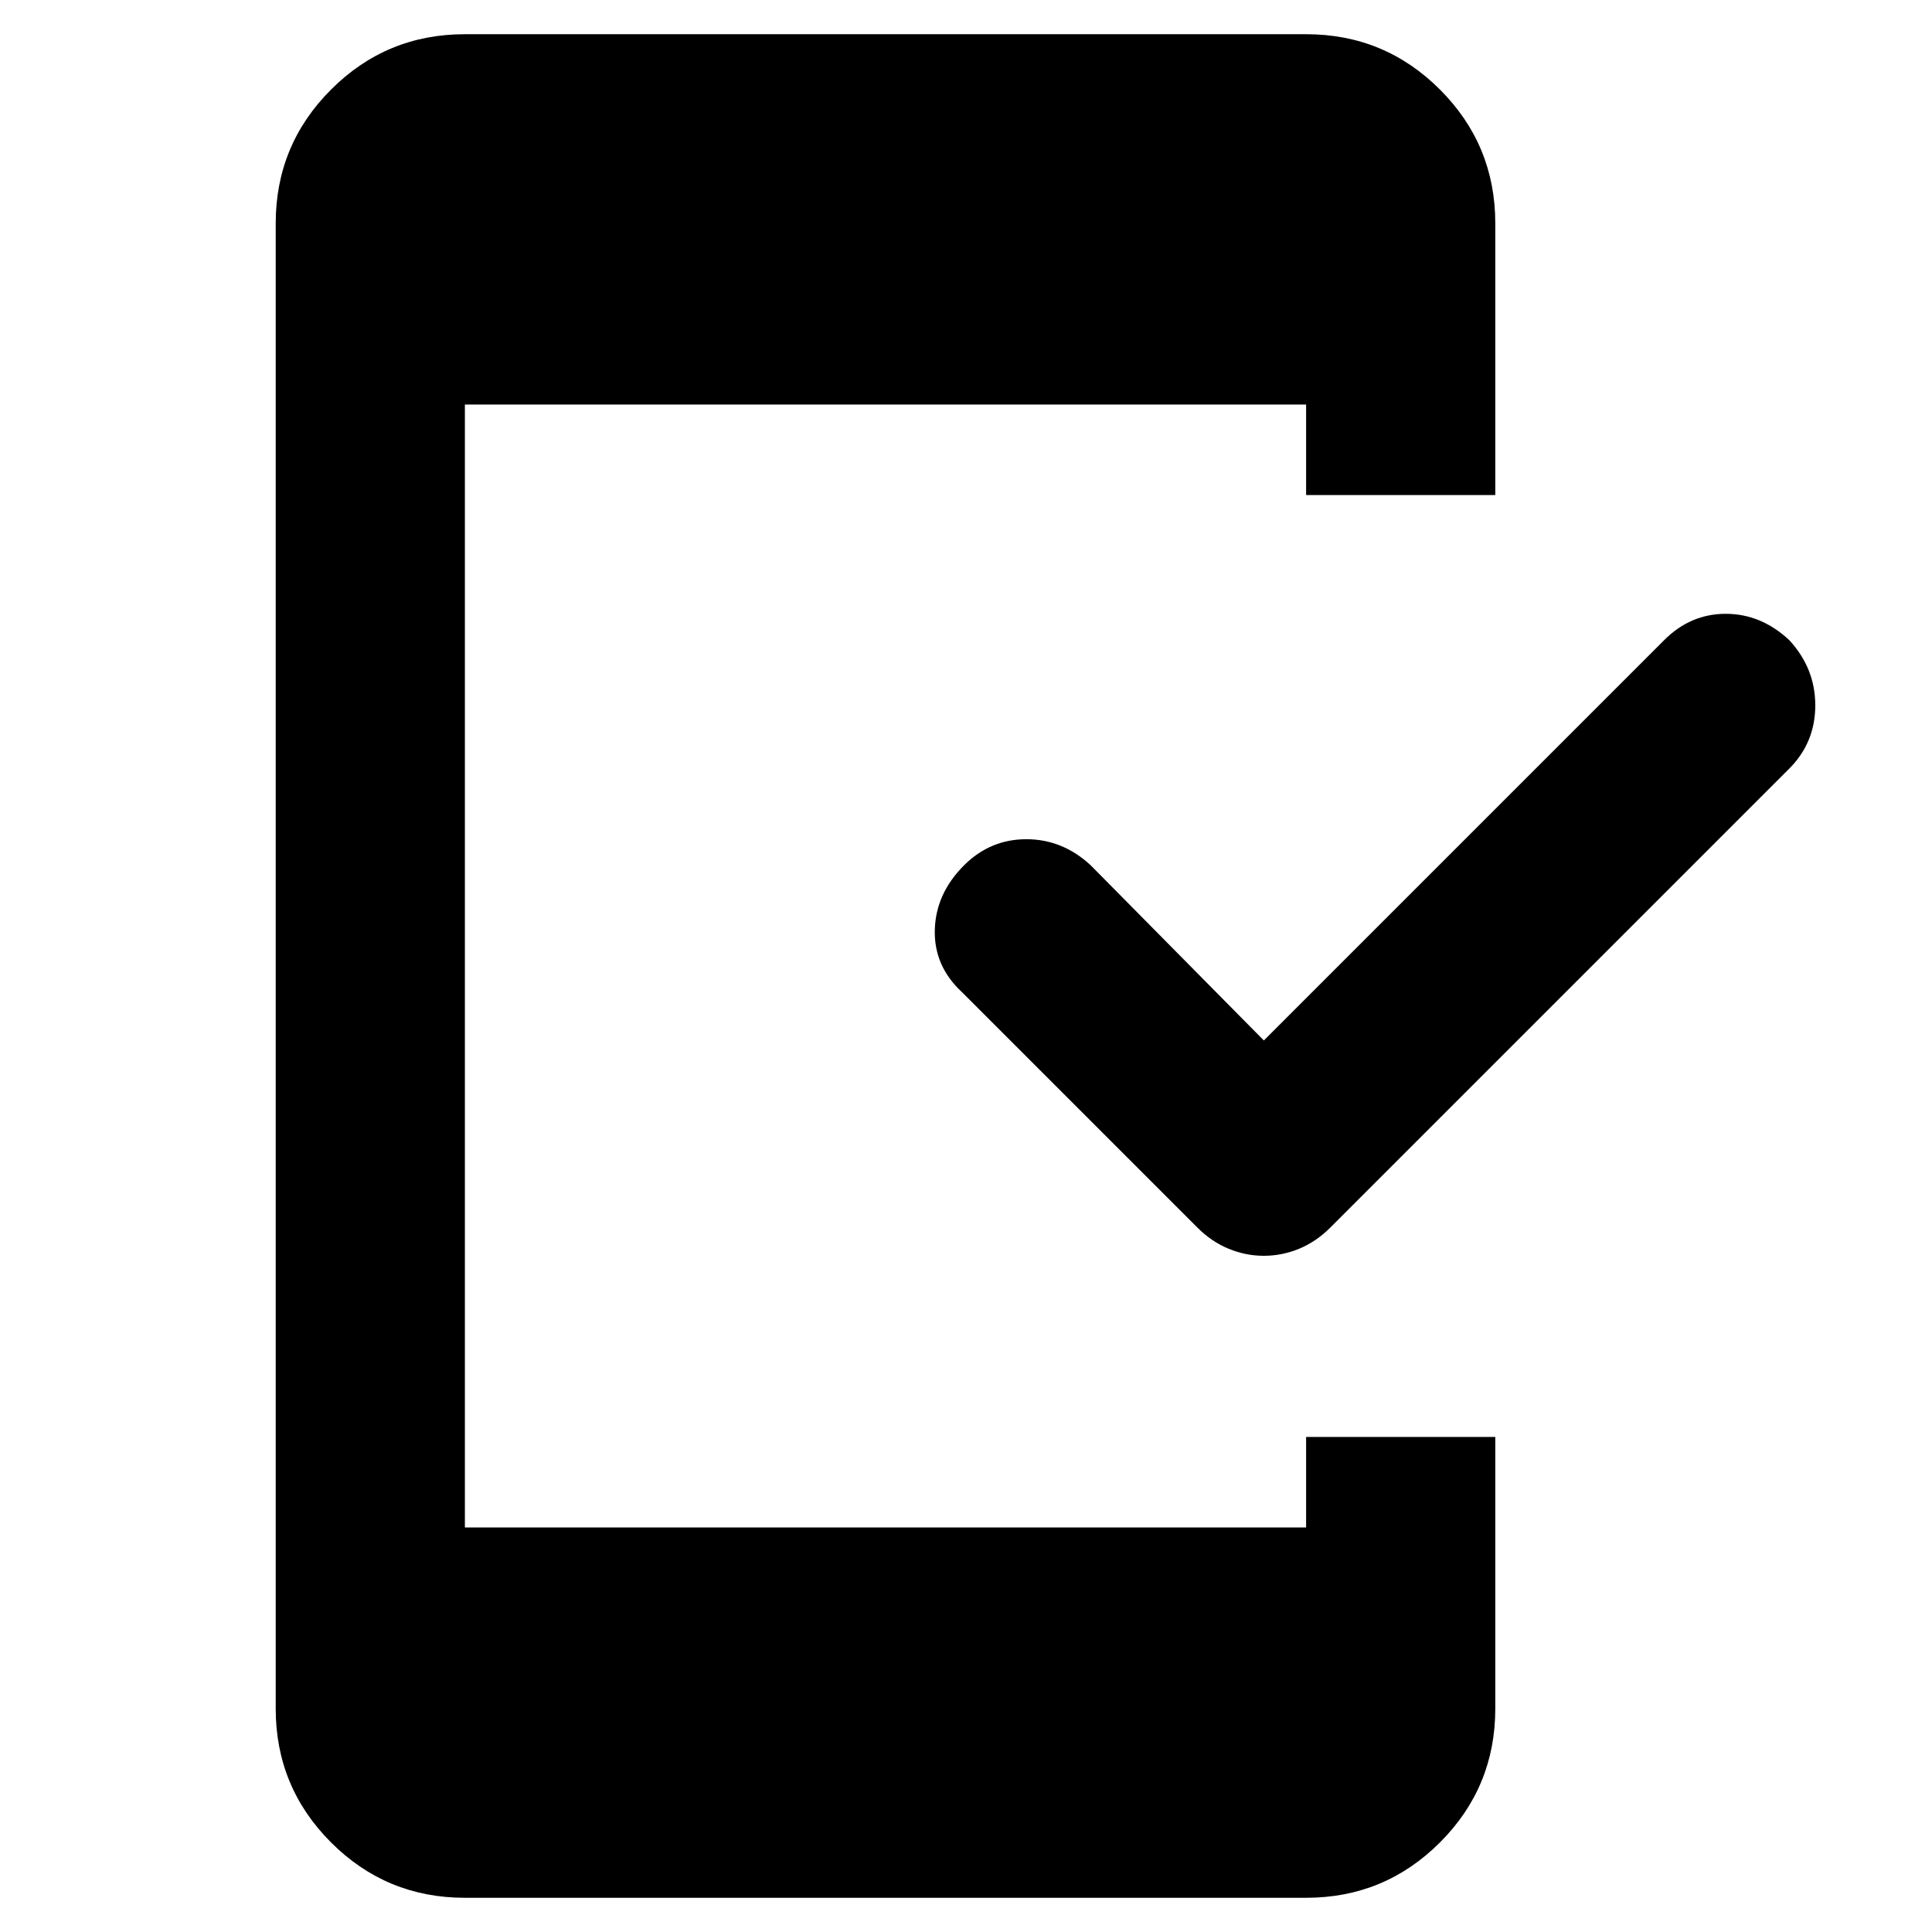 <svg xmlns="http://www.w3.org/2000/svg" width="48" height="48" viewBox="0 0 48 48"><path d="M31.4 31.2q-.45 0-.875-.175t-.775-.525l-5.85-5.85q-.7-.65-.675-1.55.025-.9.725-1.6.65-.65 1.55-.65t1.6.65l4.3 4.35 9.95-9.95q.65-.65 1.525-.65.875 0 1.575.65.65.7.65 1.625t-.65 1.575l-11.4 11.4q-.35.35-.775.525-.425.175-.875.175ZM11.55 47.15q-1.95 0-3.325-1.375Q6.85 44.4 6.85 42.45V5.55q0-1.95 1.375-3.325Q9.6.85 11.55.85h20.9q1.95 0 3.325 1.375Q37.15 3.6 37.15 5.55v6.75h-4.7v-2.25h-20.9v27.9h20.9V35.7h4.7v6.75q0 1.95-1.375 3.325Q34.4 47.15 32.45 47.15Z"/></svg>